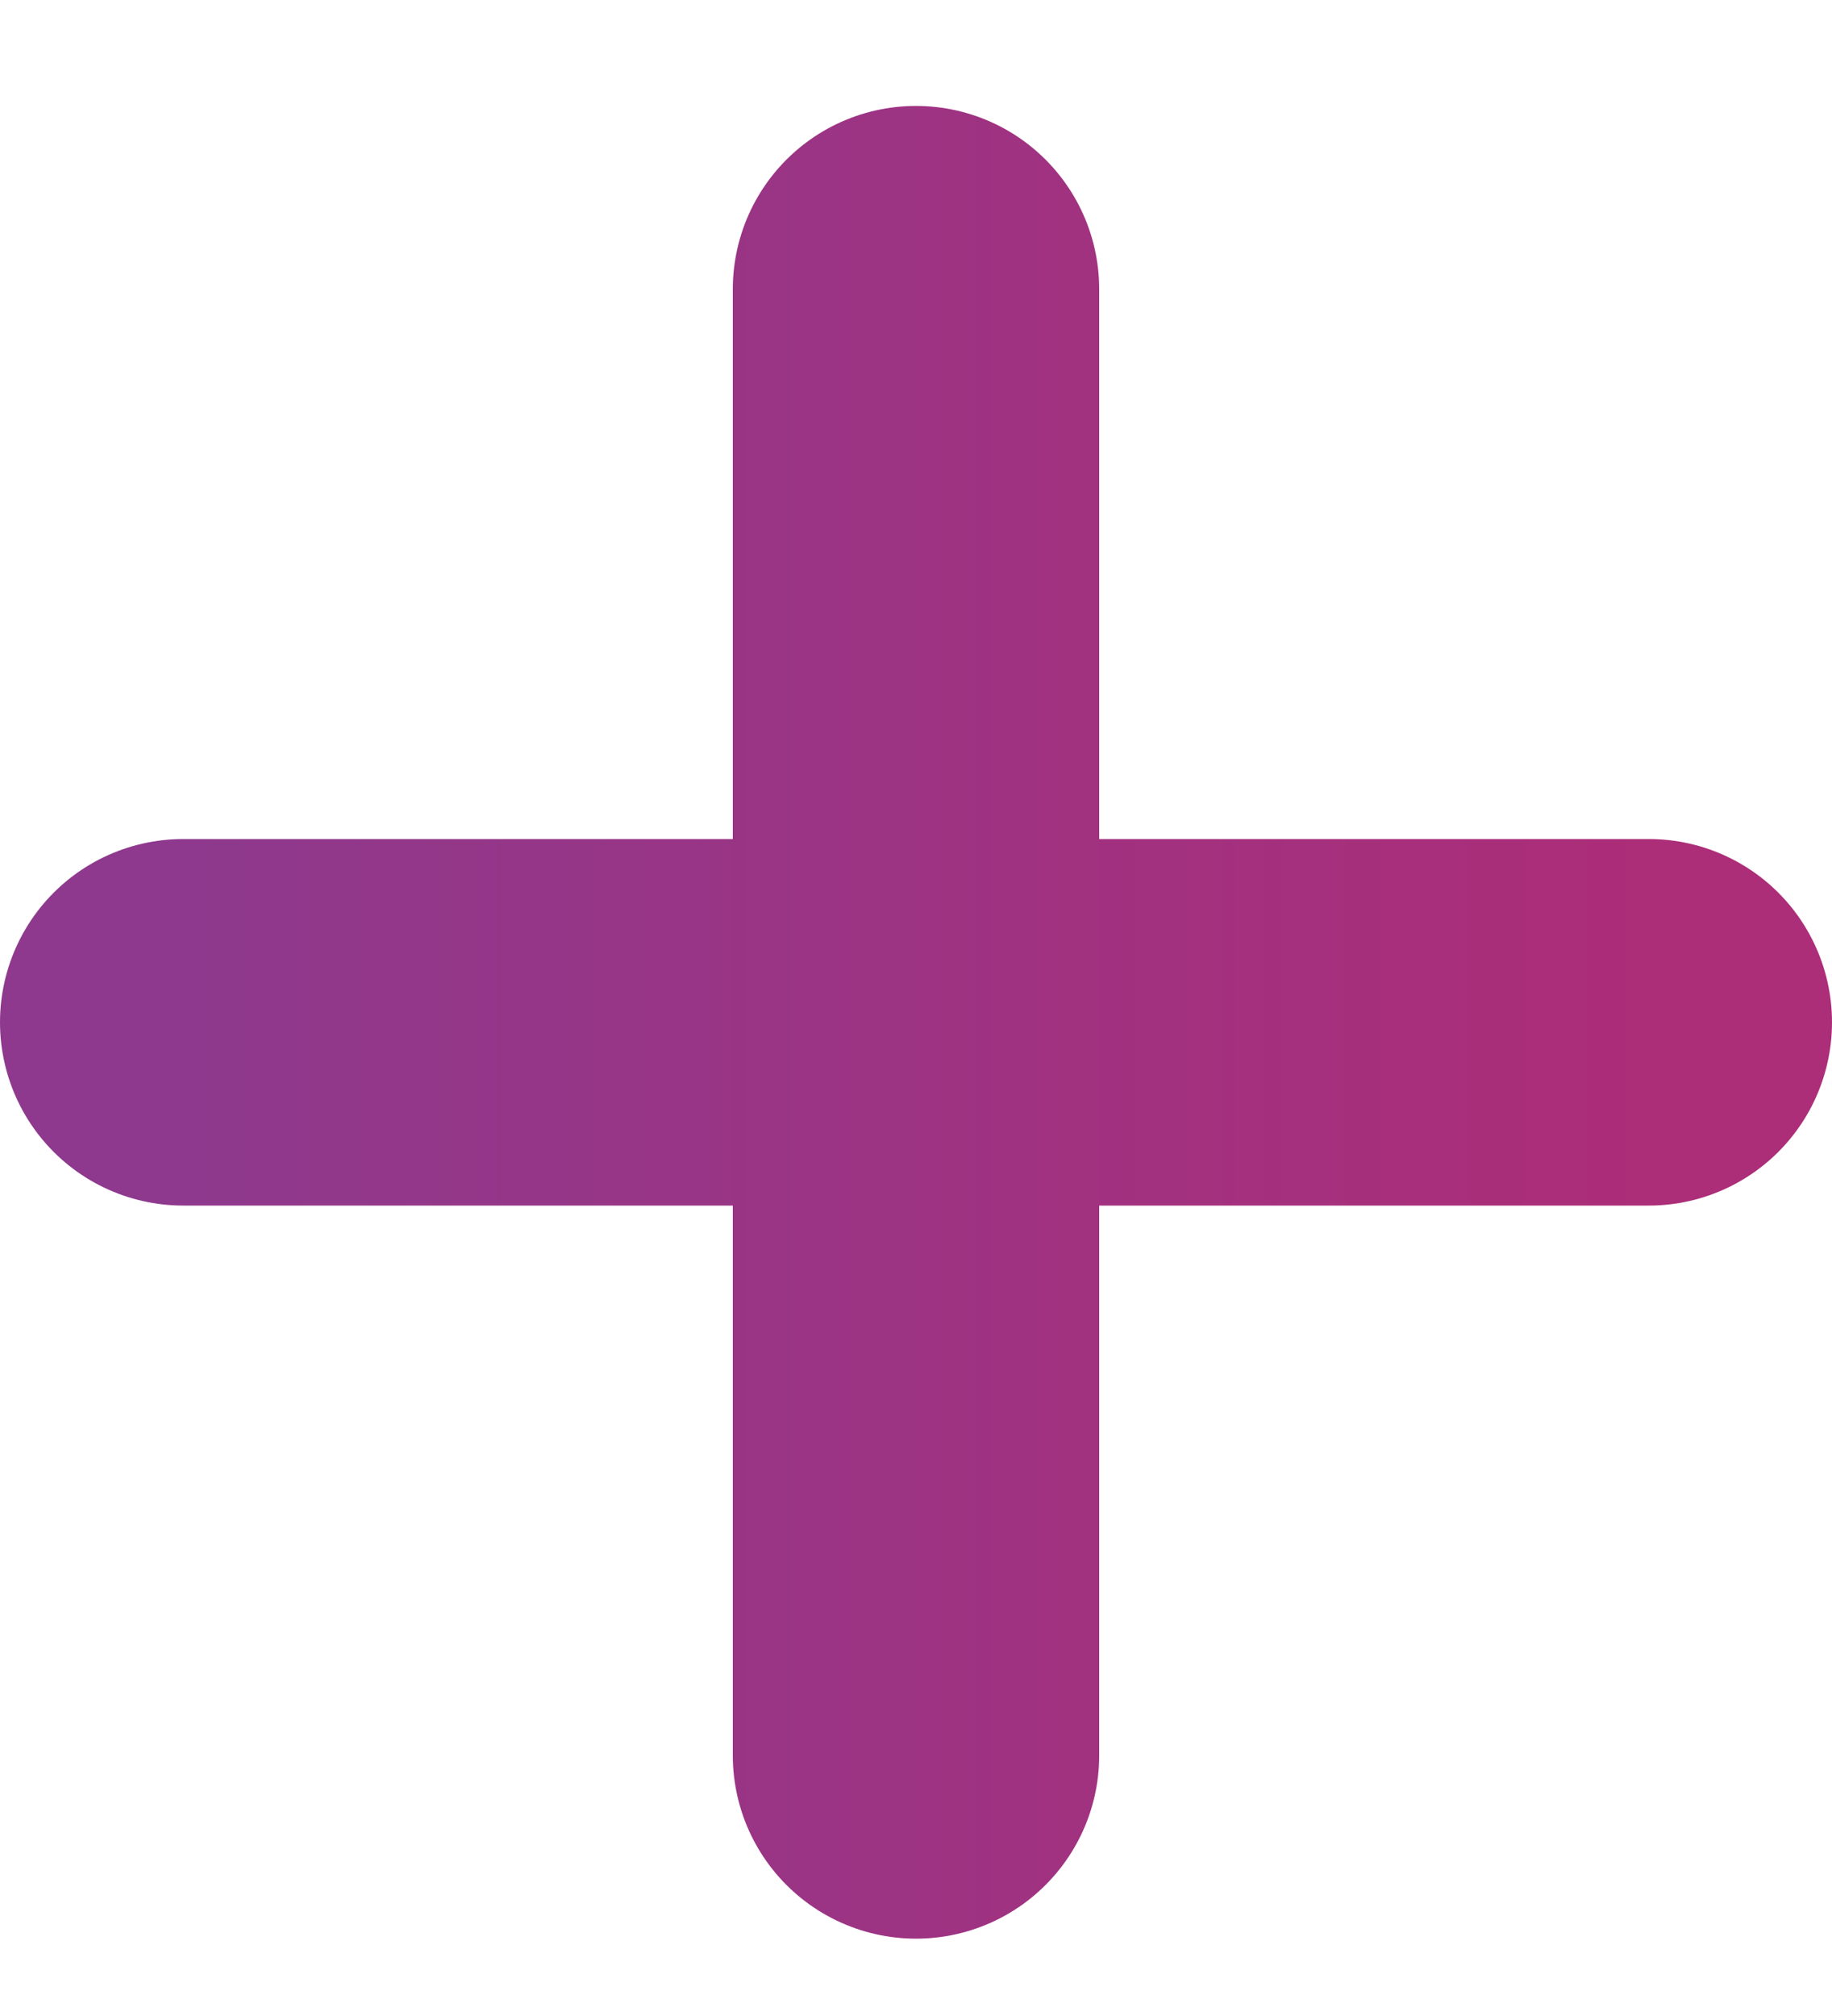 <svg width="10" height="11" viewBox="0 0 10 11" fill="none" xmlns="http://www.w3.org/2000/svg">
<path d="M9 5.578H5M5 5.578H1M5 5.578V1.578M5 5.578V9.578" stroke="url(#paint0_linear_2000_566)" stroke-width="2" stroke-linecap="round"/>
<defs>
<linearGradient id="paint0_linear_2000_566" x1="1" y1="5.578" x2="9" y2="5.578" gradientUnits="userSpaceOnUse">
<stop stop-color="#8E398D"/>
<stop offset="1" stop-color="#AC2D78"/>
</linearGradient>
</defs>
</svg>
